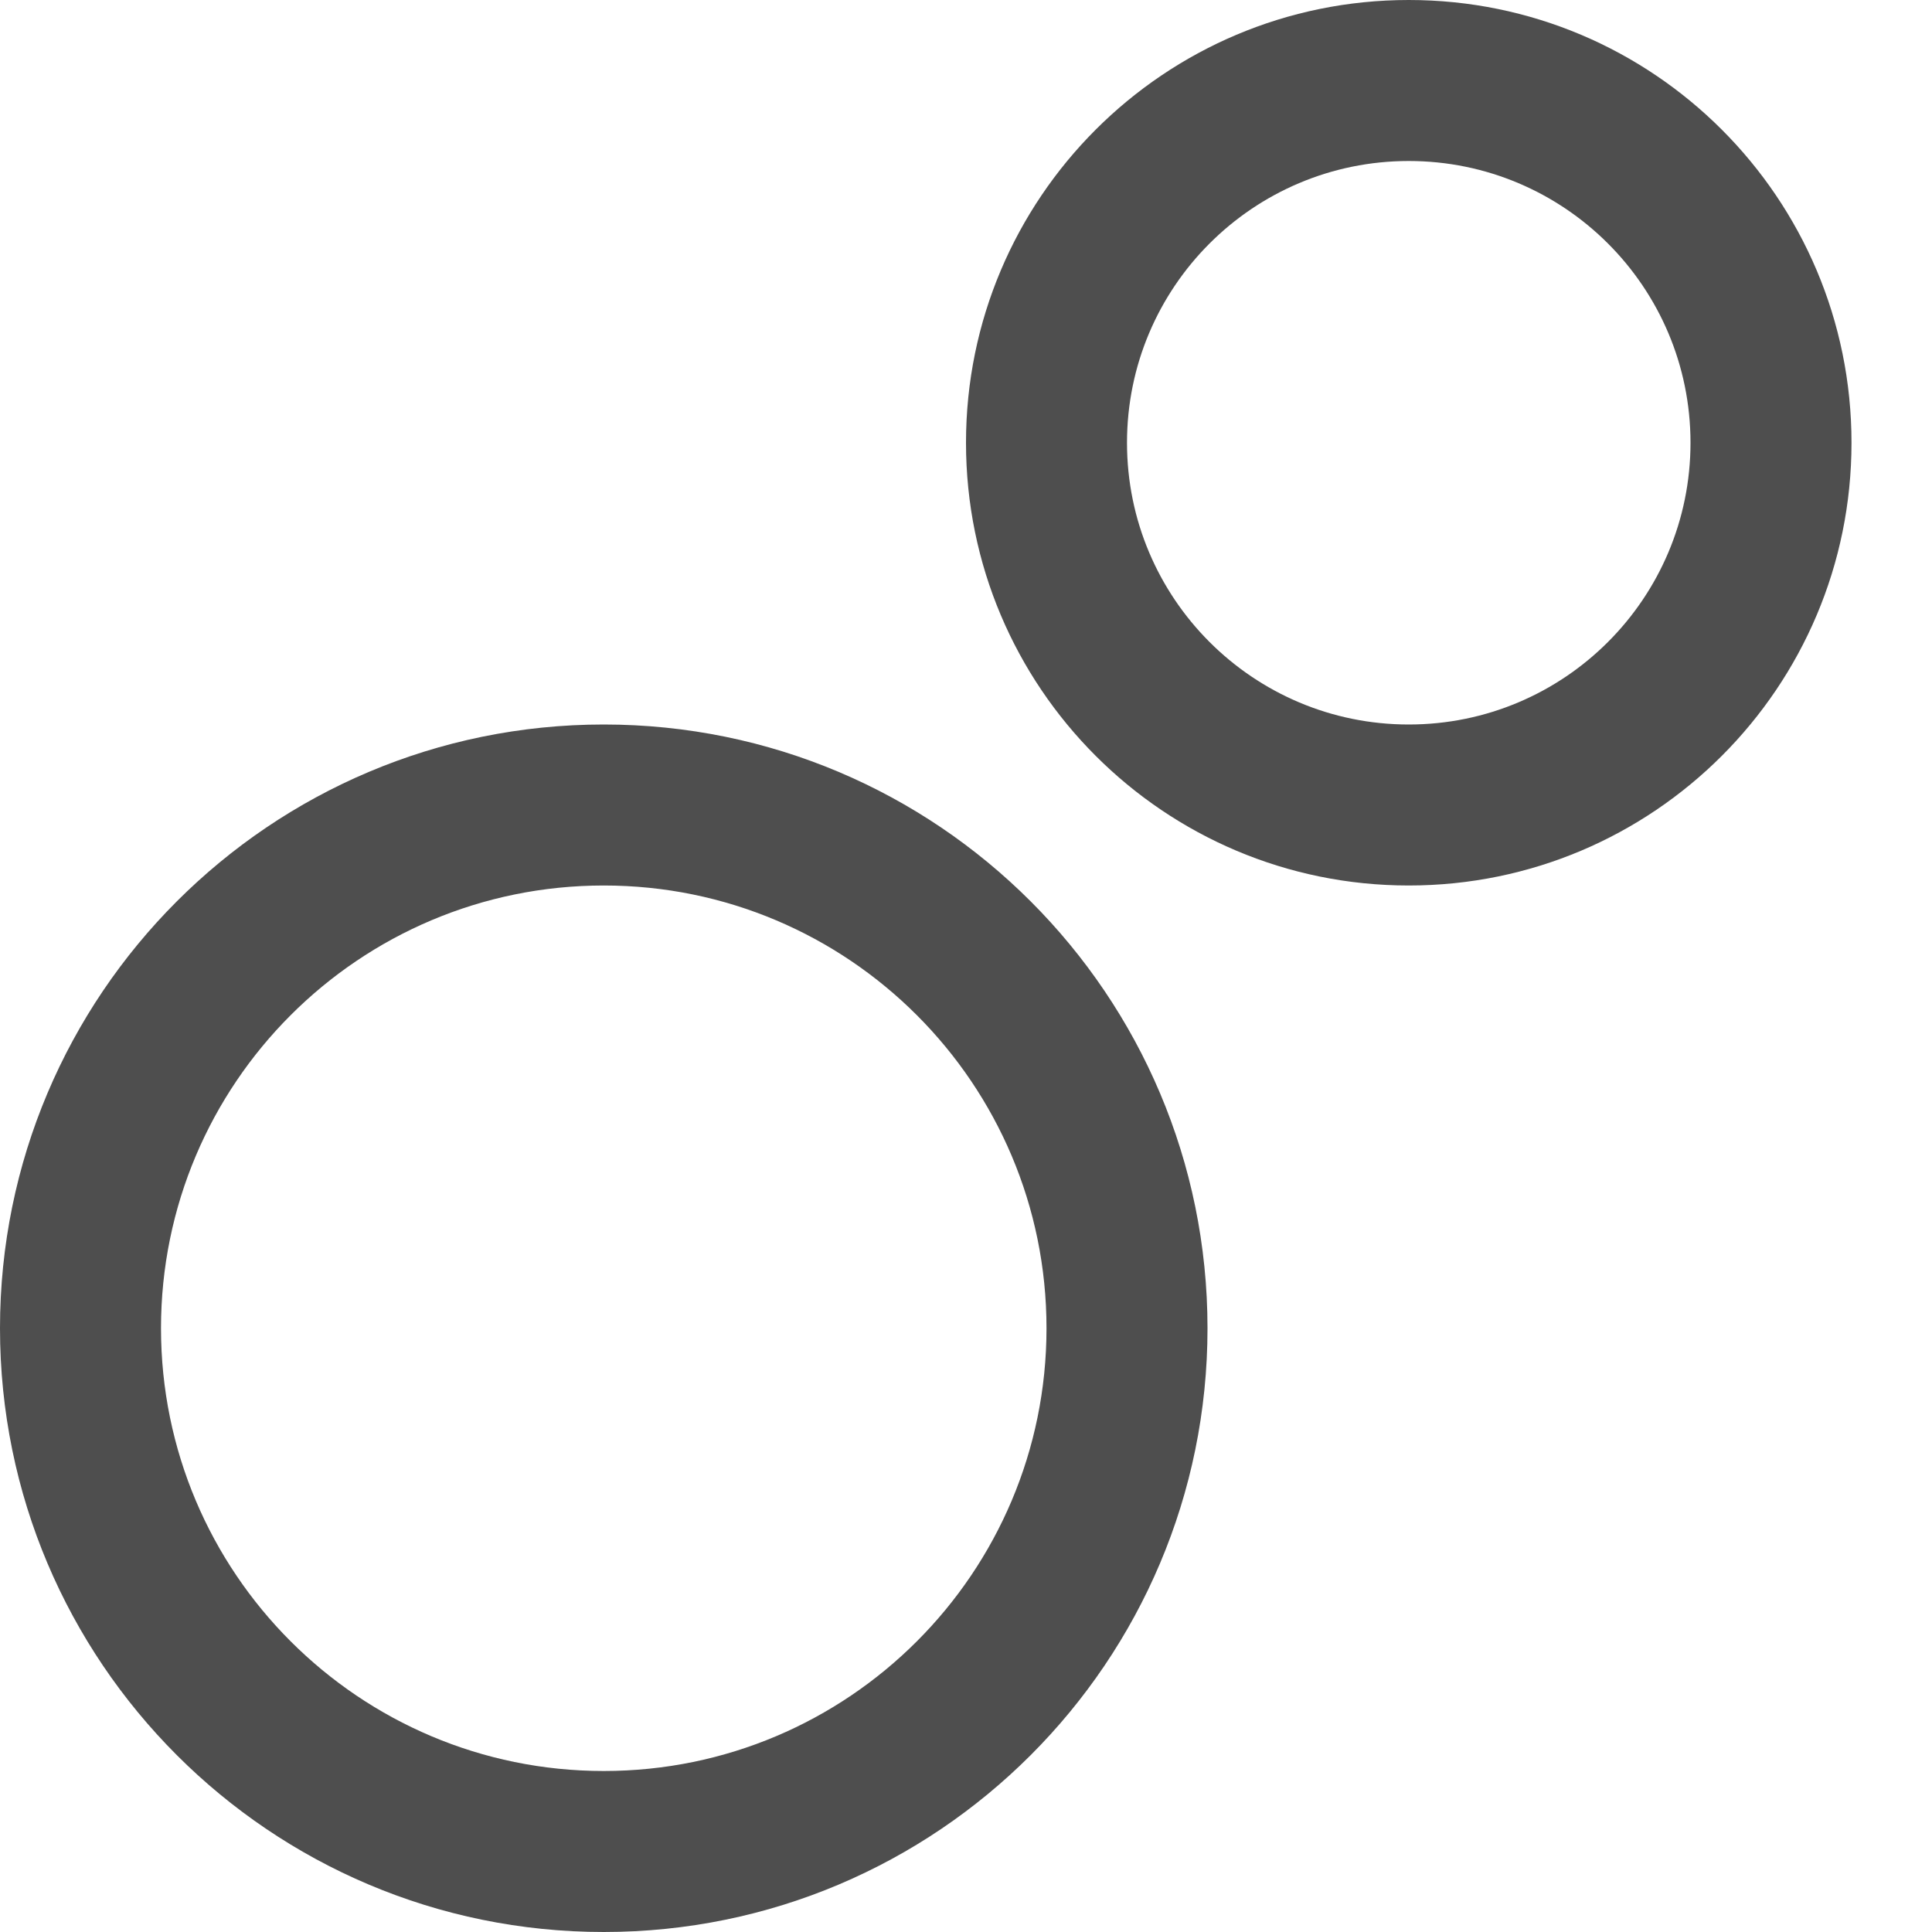 <?xml version="1.0" encoding="UTF-8" standalone="no"?>
<svg width="24px" height="24px" viewBox="0 0 24 24" version="1.1" xmlns="http://www.w3.org/2000/svg" xmlns:xlink="http://www.w3.org/1999/xlink">
    <defs></defs>
    <g stroke="none" stroke-width="1" fill="none" fill-rule="evenodd">
        <g fill="#4E4E4E">
            <path d="M7.5,24 C11.642,24 15,20.642 15,16.5 C15,12.358 11.642,9 7.5,9 C3.358,9 0,12.358 0,16.5 C0,20.642 3.358,24 7.5,24 Z M7.5,22 C10.538,22 13,19.538 13,16.5 C13,13.462 10.538,11 7.5,11 C4.462,11 2,13.462 2,16.5 C2,19.538 4.462,22 7.5,22 Z M17.5,11 C20.538,11 23,8.538 23,5.5 C23,2.462 20.538,0 17.5,0 C14.462,0 12,2.462 12,5.5 C12,8.538 14.462,11 17.5,11 Z M17.5,9 C19.433,9 21,7.433 21,5.5 C21,3.567 19.433,2 17.5,2 C15.567,2 14,3.567 14,5.5 C14,7.433 15.567,9 17.5,9 Z"></path>
        </g>
    </g>
</svg>